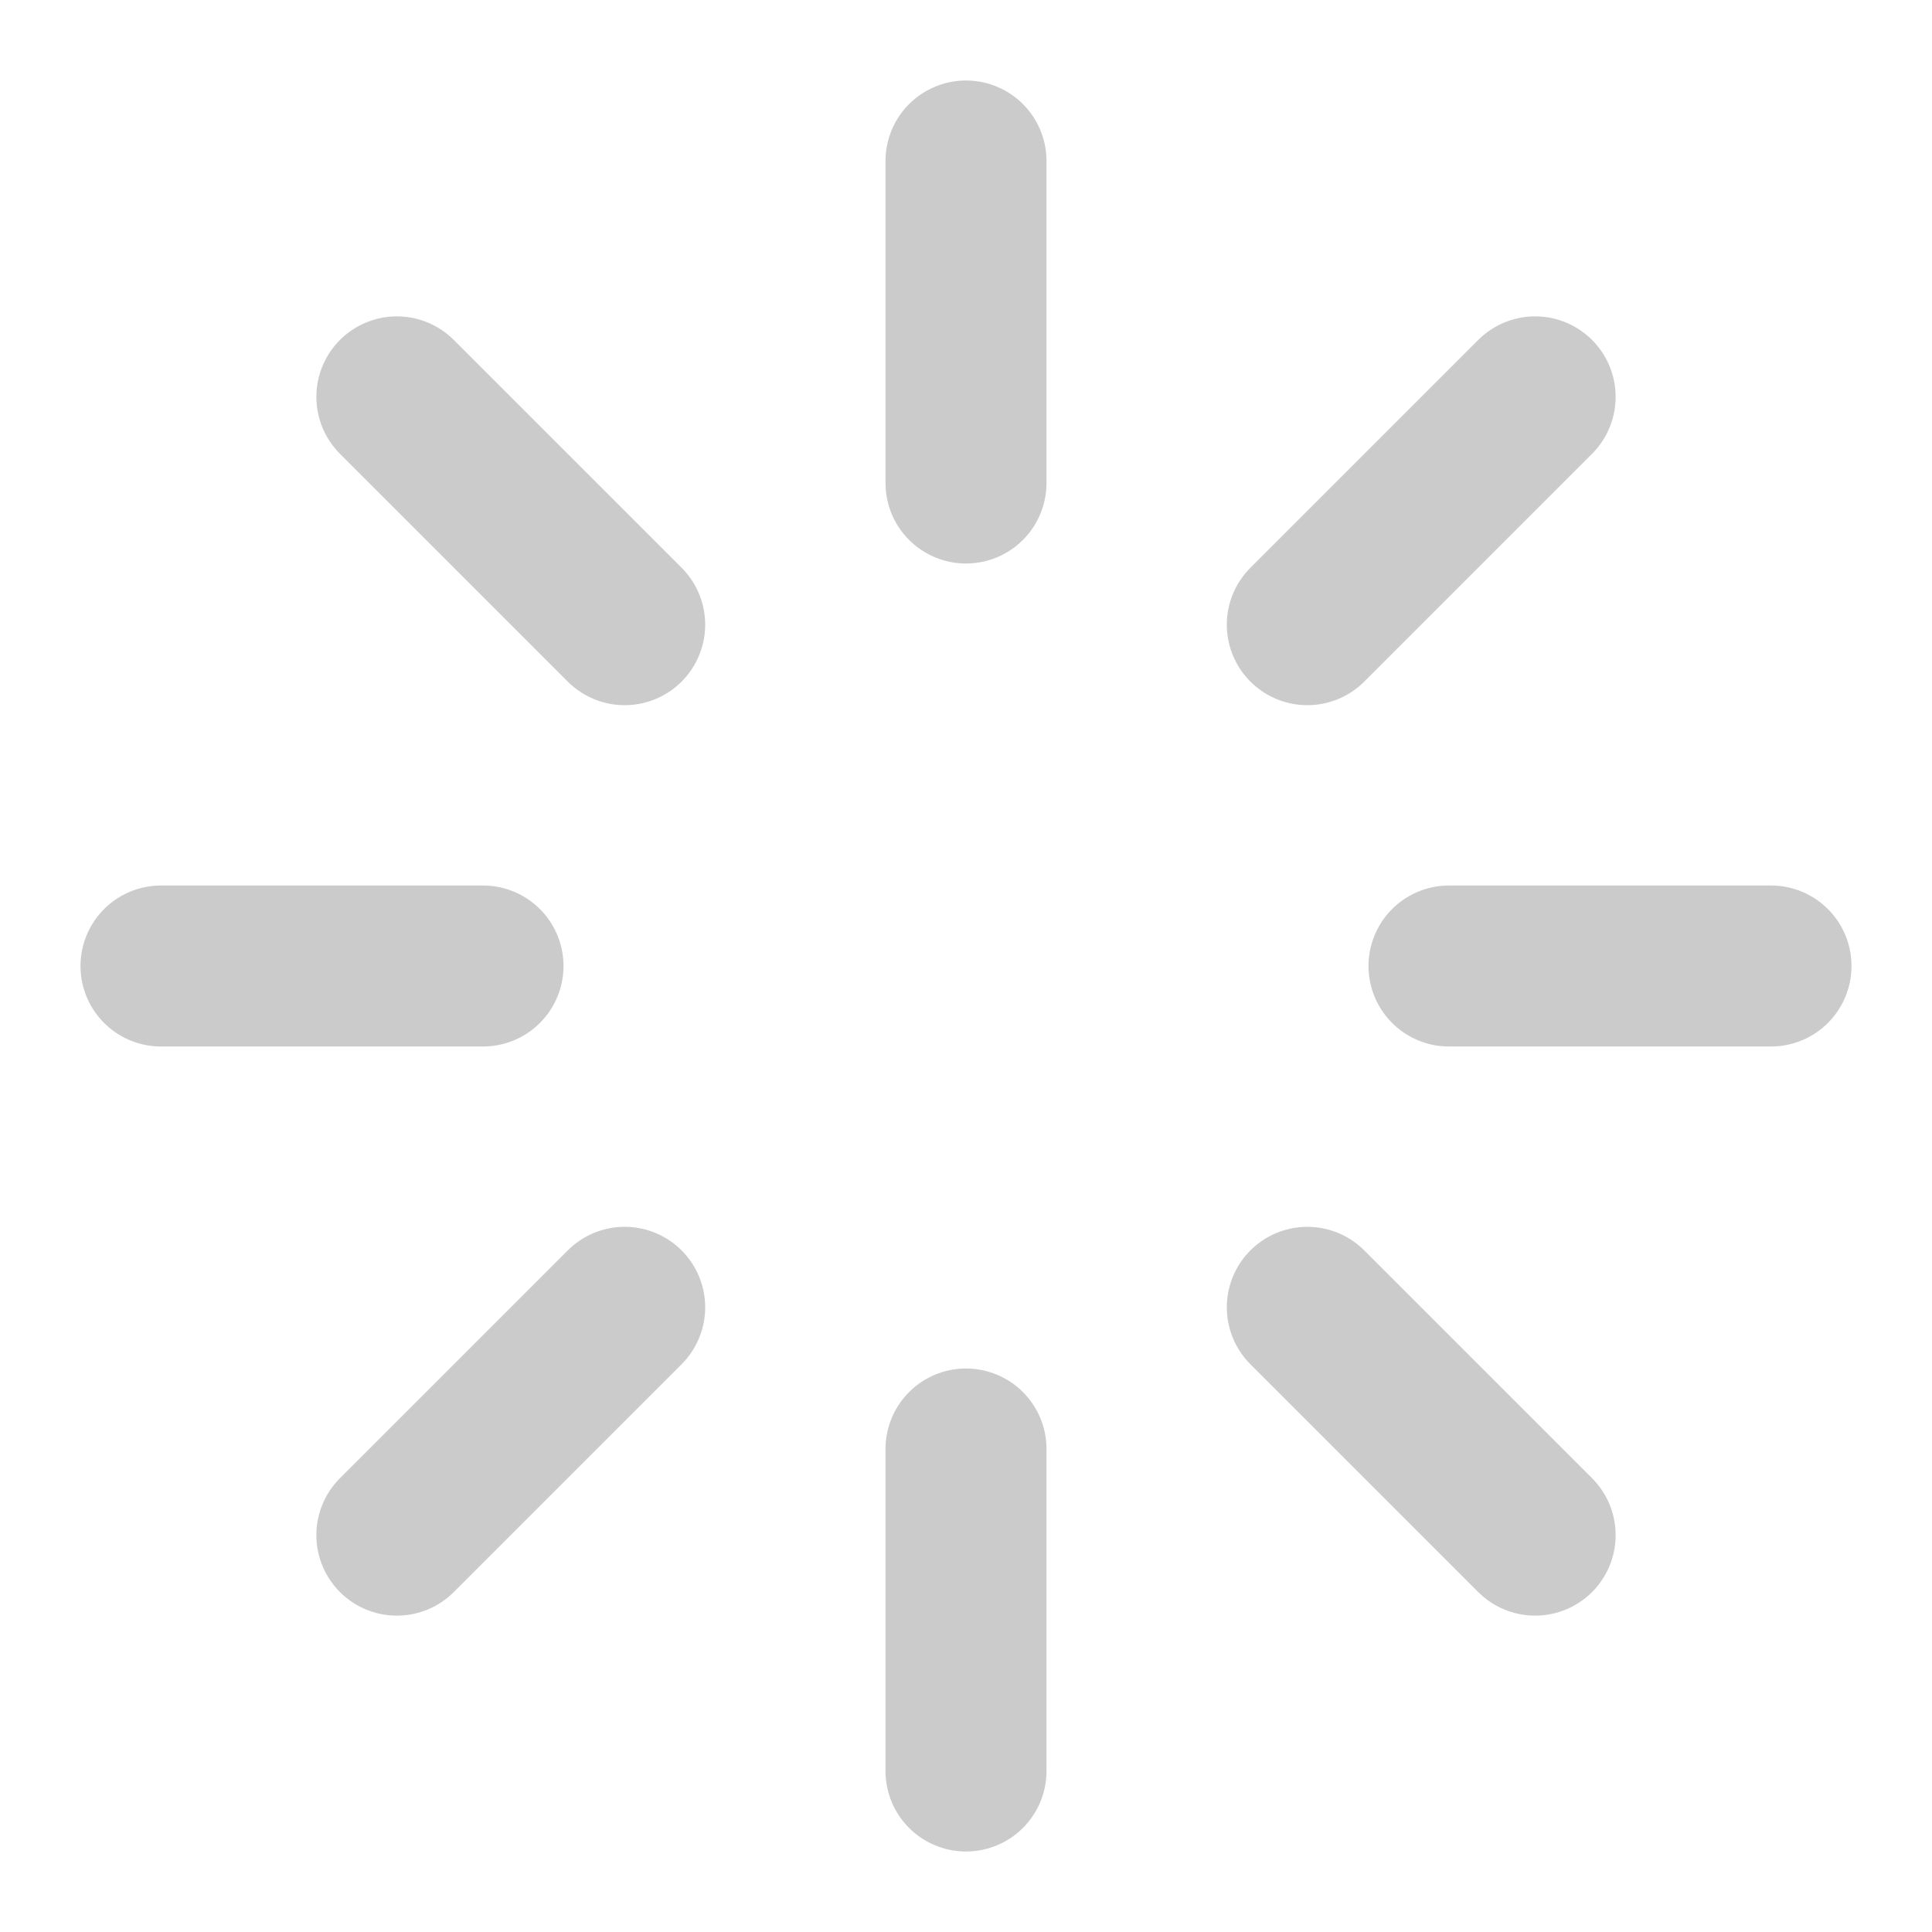 <svg width="24" height="24" viewBox="0 0 24 24" fill="none" xmlns="http://www.w3.org/2000/svg">
<path d="M12 2V6" stroke="#CBCBCB" stroke-width="2" stroke-linecap="round" stroke-linejoin="round"/>
<path d="M12 18V22" stroke="#CBCBCB" stroke-width="2" stroke-linecap="round" stroke-linejoin="round"/>
<path d="M4.93 4.93L7.76 7.76" stroke="#CBCBCB" stroke-width="2" stroke-linecap="round" stroke-linejoin="round"/>
<path d="M16.24 16.24L19.07 19.07" stroke="#CBCBCB" stroke-width="2" stroke-linecap="round" stroke-linejoin="round"/>
<path d="M2 12H6" stroke="#CBCBCB" stroke-width="2" stroke-linecap="round" stroke-linejoin="round"/>
<path d="M18 12H22" stroke="#CBCBCB" stroke-width="2" stroke-linecap="round" stroke-linejoin="round"/>
<path d="M4.93 19.07L7.76 16.24" stroke="#CBCBCB" stroke-width="2" stroke-linecap="round" stroke-linejoin="round"/>
<path d="M16.24 7.76L19.07 4.93" stroke="#CBCBCB" stroke-width="2" stroke-linecap="round" stroke-linejoin="round"/>
</svg>
